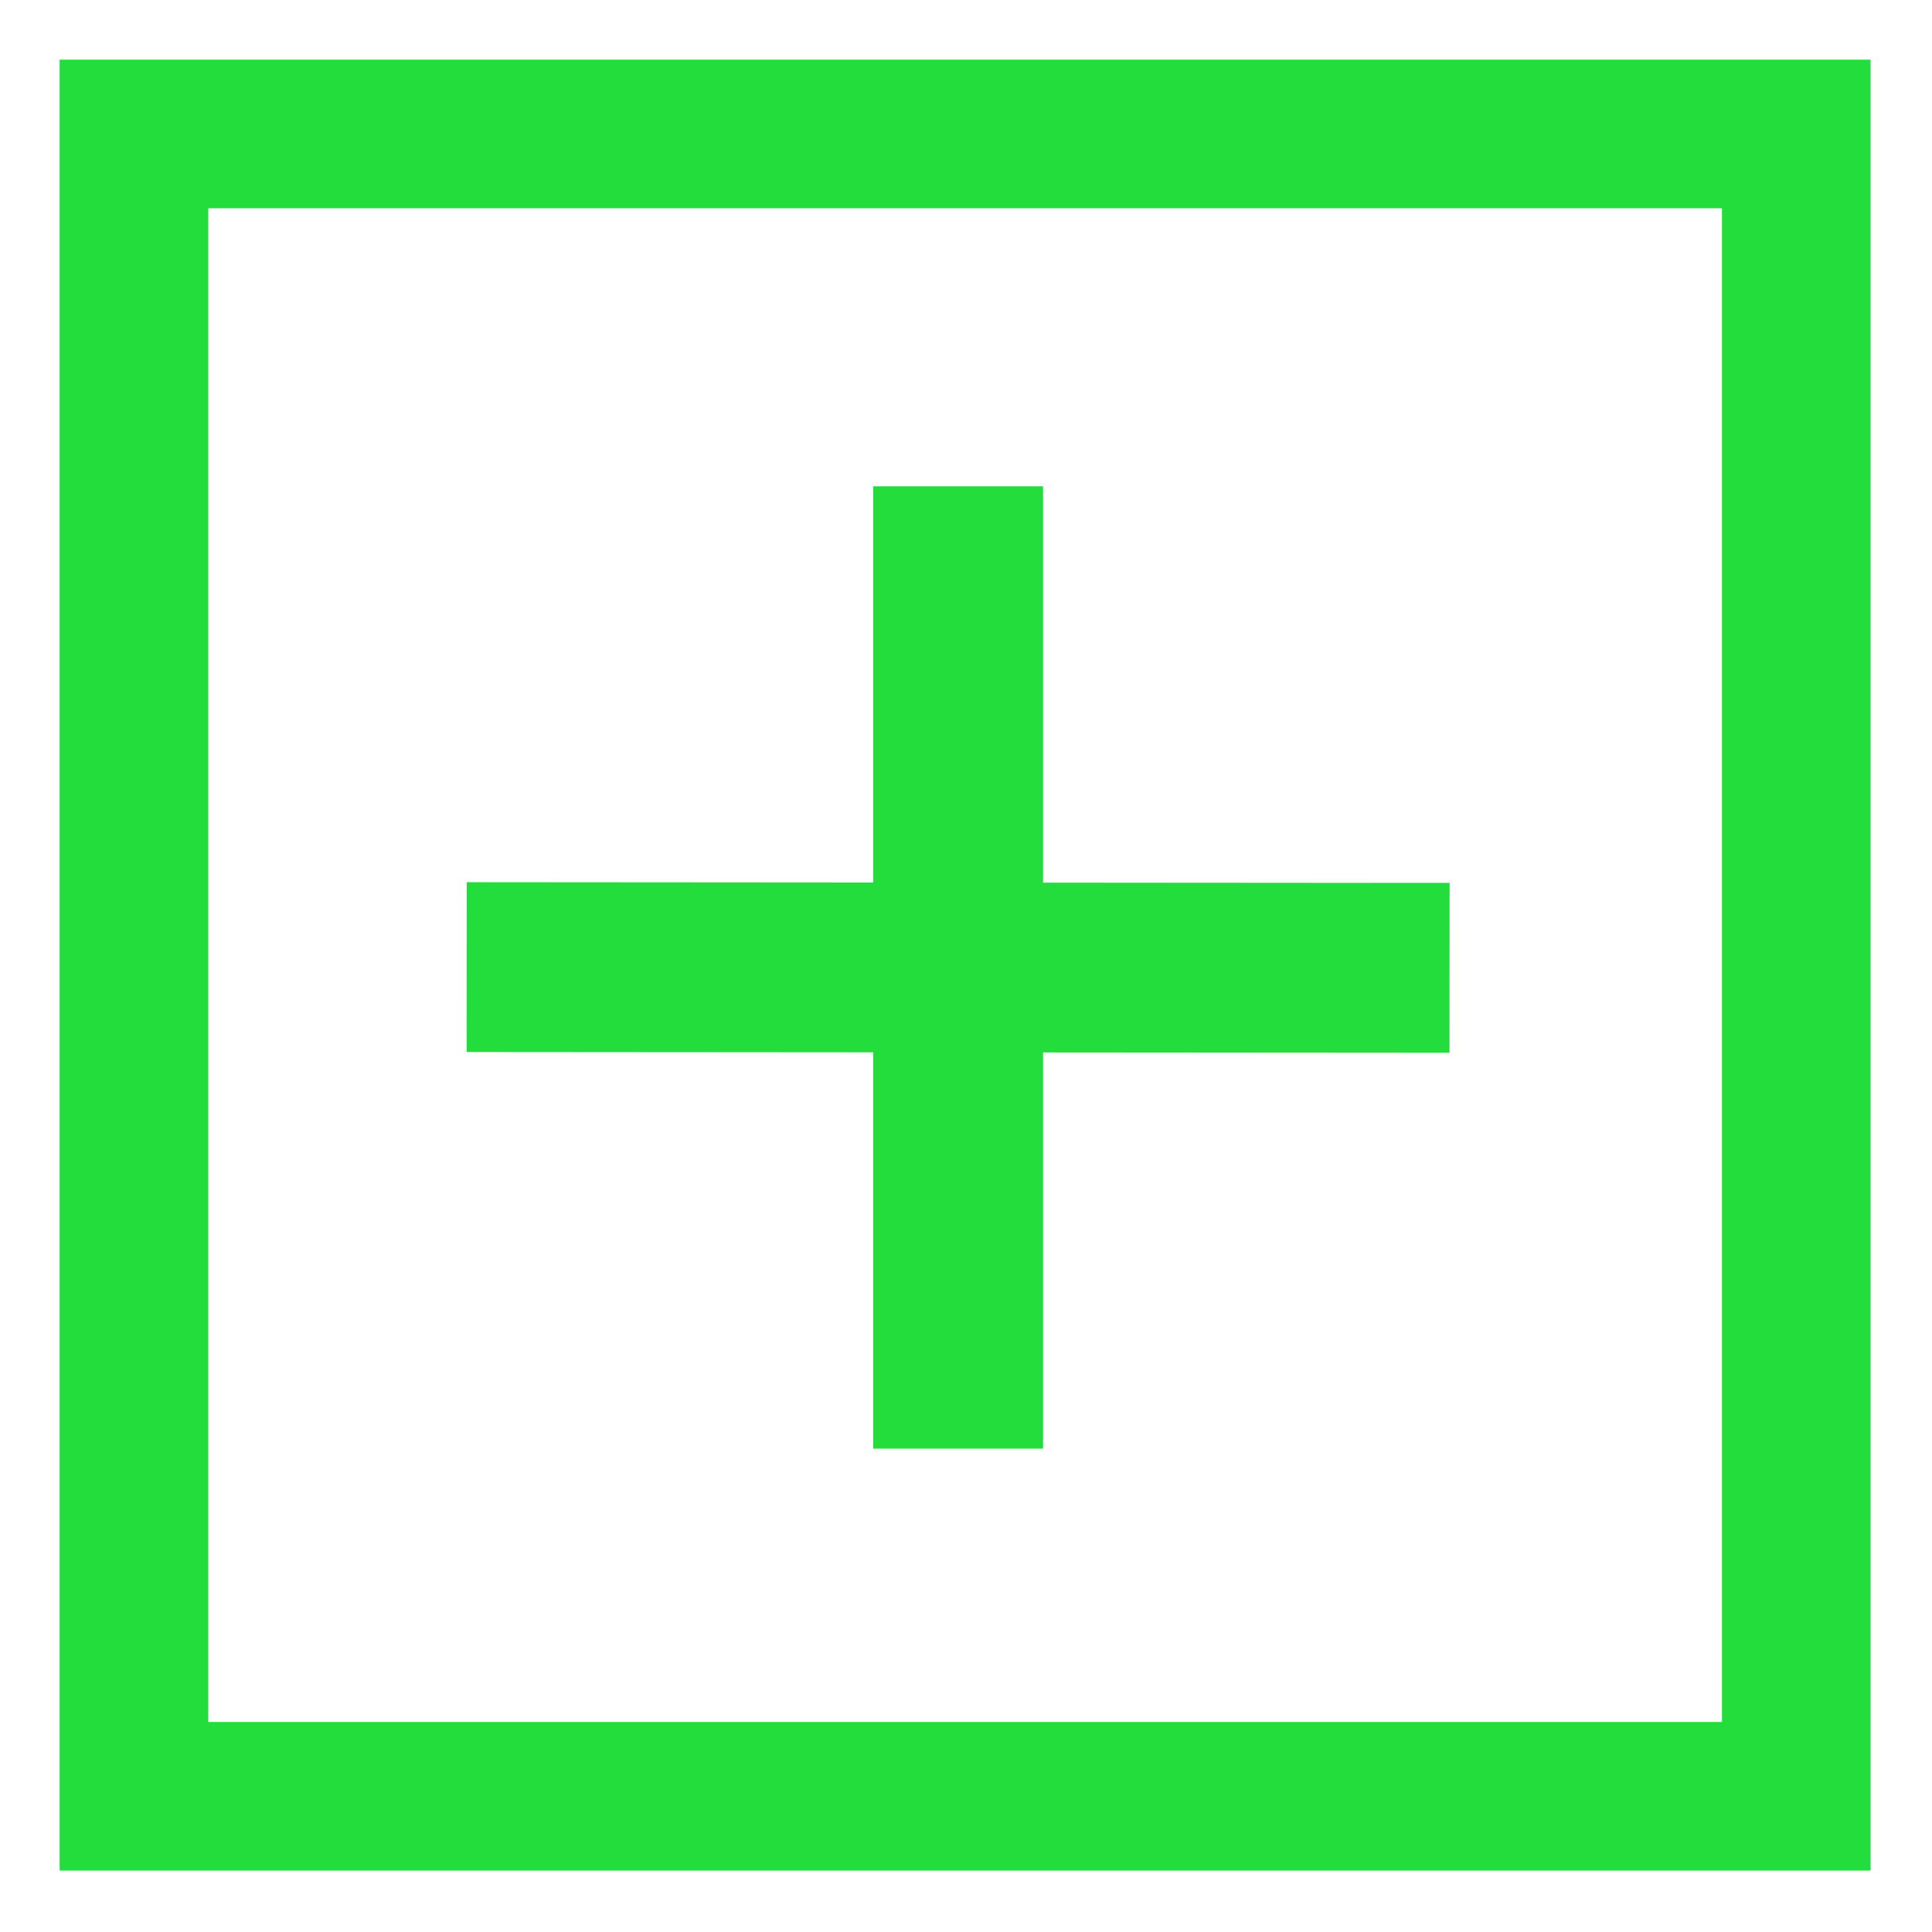 <?xml version="1.0" encoding="UTF-8" standalone="no"?><!DOCTYPE svg PUBLIC "-//W3C//DTD SVG 1.1//EN" "http://www.w3.org/Graphics/SVG/1.1/DTD/svg11.dtd"><svg width="100%" height="100%" viewBox="0 0 182 182" version="1.1" xmlns="http://www.w3.org/2000/svg" xmlns:xlink="http://www.w3.org/1999/xlink" xml:space="preserve" xmlns:serif="http://www.serif.com/" style="fill-rule:evenodd;clip-rule:evenodd;stroke-linecap:square;stroke-miterlimit:1.5;"><rect x="12.619" y="12.619" width="156.596" height="156.596" style="fill:none;stroke:#22dd3b;stroke-width:14px;"/><path d="M136.557,83.174l-0.012,16l-92.586,-0.069l0.012,-16l92.586,0.069Z" style="fill:#22dd3b;"/><rect x="82.258" y="45.812" width="16" height="90.654" style="fill:#22dd3b;"/></svg>